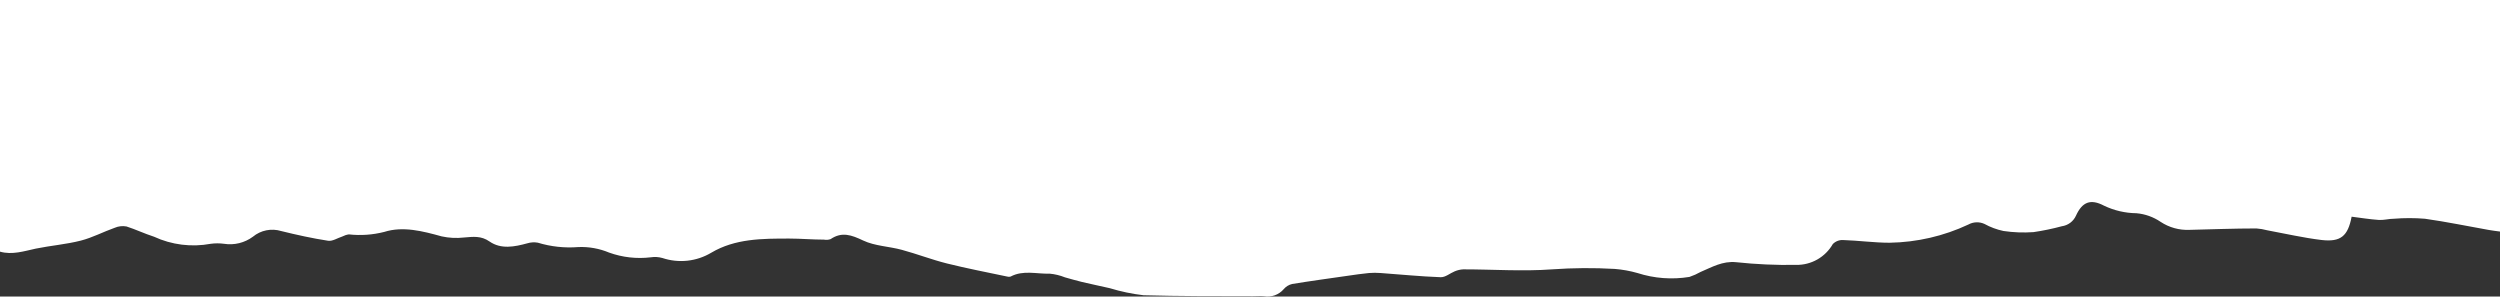 <svg width="2900" height="344" viewBox="0 0 2900 344" fill="none" xmlns="http://www.w3.org/2000/svg">
<rect x="0" y="0" width="2900" height="344" fill="#333333" stroke="none"/>
<path d="M0 291.917V0H2900V268.603C2894.58 267.864 2890.72 267.454 2886.86 266.715C2862.21 262.364 2837.56 257.192 2812.92 253.744C2800.92 252.76 2788.85 252.76 2776.85 253.744C2771.1 253.744 2765.27 255.468 2759.6 255.14C2748.92 254.401 2738.32 252.677 2727.89 251.364C2723.54 273.939 2715.24 280.999 2692.81 278.372C2671.7 275.827 2650.91 270.984 2629.96 267.125C2625.85 266.017 2621.64 265.302 2617.39 264.991C2591.52 264.991 2565.64 266.058 2539.76 266.633C2527.91 267.143 2516.21 263.896 2506.32 257.357C2497.97 251.668 2488.3 248.219 2478.23 247.341C2465.19 247.192 2452.35 244.194 2440.6 238.558C2424.99 230.348 2415.38 234.289 2408.15 250.132C2406.68 253.408 2404.4 256.257 2401.53 258.411C2398.65 260.565 2395.28 261.953 2391.72 262.446C2380.91 265.355 2369.94 267.63 2358.86 269.26C2347.23 270.095 2335.55 269.655 2324.03 267.946C2316.29 266.319 2308.85 263.552 2301.93 259.737C2298.98 258.393 2295.75 257.759 2292.51 257.888C2289.27 258.016 2286.11 258.902 2283.28 260.476C2254.69 273.871 2223.58 281.062 2192.01 281.573C2174.01 281.573 2156.1 279.029 2138.11 278.454C2135.88 278.314 2133.65 278.66 2131.56 279.467C2129.48 280.275 2127.59 281.526 2126.04 283.133C2121.76 290.583 2115.57 296.752 2108.1 300.997C2100.63 305.241 2092.16 307.407 2083.56 307.268C2060.3 307.665 2037.03 306.623 2013.9 304.149C1998.12 302.589 1985.88 309.895 1972.82 315.395C1968.66 317.741 1964.29 319.692 1959.76 321.224C1939.59 324.537 1918.91 322.989 1899.46 316.709C1890.85 314.254 1882.01 312.659 1873.09 311.947C1848.92 310.552 1824.69 310.717 1800.55 312.44C1766.29 314.985 1731.7 312.44 1697.28 312.44C1693.91 312.637 1690.61 313.415 1687.5 314.738C1682 316.955 1676.66 321.798 1671.07 321.552C1647.91 320.731 1624.74 318.35 1601.57 316.709C1597.06 316.339 1592.53 316.339 1588.02 316.709C1579.8 317.53 1571.59 318.679 1563.86 319.828C1542.18 322.948 1520.49 325.903 1498.88 329.433C1495.06 330.317 1491.63 332.42 1489.1 335.425C1486.32 338.66 1482.75 341.117 1478.73 342.556C1474.71 343.995 1470.39 344.367 1466.18 343.635C1461.91 343.224 1457.97 343.635 1453.37 343.635C1411.06 343.635 1368.75 343.635 1326.52 342.485C1313.21 340.94 1300.07 338.192 1287.26 334.276C1276.49 331.813 1265.65 329.597 1254.97 327.052C1248.4 325.492 1241.91 323.522 1235.33 321.716C1229.68 319.448 1223.73 318.01 1217.67 317.447C1202.56 317.94 1186.95 313.014 1172.32 320.813C1171.04 321.227 1169.66 321.227 1168.38 320.813C1145.05 315.888 1121.55 311.373 1098.47 305.626C1080.8 301.193 1063.63 294.544 1046.05 289.783C1031.27 285.76 1014.92 285.432 1001.36 279.029C987.807 272.626 976.717 268.439 963.49 277.387C961.012 278.257 958.347 278.455 955.768 277.961C942.295 277.961 928.822 276.73 915.431 276.73C884.13 276.73 852.748 276.73 825.062 293.148C816.627 298.185 807.203 301.342 797.434 302.405C787.665 303.467 777.781 302.41 768.459 299.305C764.026 298.047 759.373 297.767 754.822 298.484C738.511 300.438 721.969 298.554 706.516 292.984C695.318 288.305 683.236 286.12 671.108 286.581C655.154 287.891 639.097 286.164 623.788 281.491C619.76 280.79 615.623 281.043 611.711 282.23C596.759 286.335 581.232 289.372 567.924 280.178C557.983 273.2 548.7 274.678 538.266 275.499C529.6 276.505 520.826 276.061 512.306 274.185C490.289 268.11 467.533 262.118 445.762 269.013C432.357 272.447 418.439 273.42 404.686 271.887C402.017 272.267 399.433 273.1 397.045 274.349C391.459 276.155 385.544 280.096 380.615 279.275C362.377 276.484 344.221 272.461 326.229 268.028C320.636 266.319 314.705 266.024 308.97 267.17C303.234 268.317 297.873 270.868 293.368 274.596C288.615 278.105 283.212 280.638 277.473 282.047C271.734 283.456 265.772 283.714 259.932 282.805C254.78 282.103 249.557 282.103 244.405 282.805C222.176 286.94 199.21 284.072 178.683 274.596C167.263 270.902 157.241 266.058 146.725 262.692C142.099 261.838 137.322 262.381 133.006 264.252C119.779 268.931 107.21 275.663 93.737 279.111C76.649 283.462 58.904 284.857 41.569 288.387C27.768 291.342 14.295 295.939 0 291.917Z" fill="white"/>
</svg>
